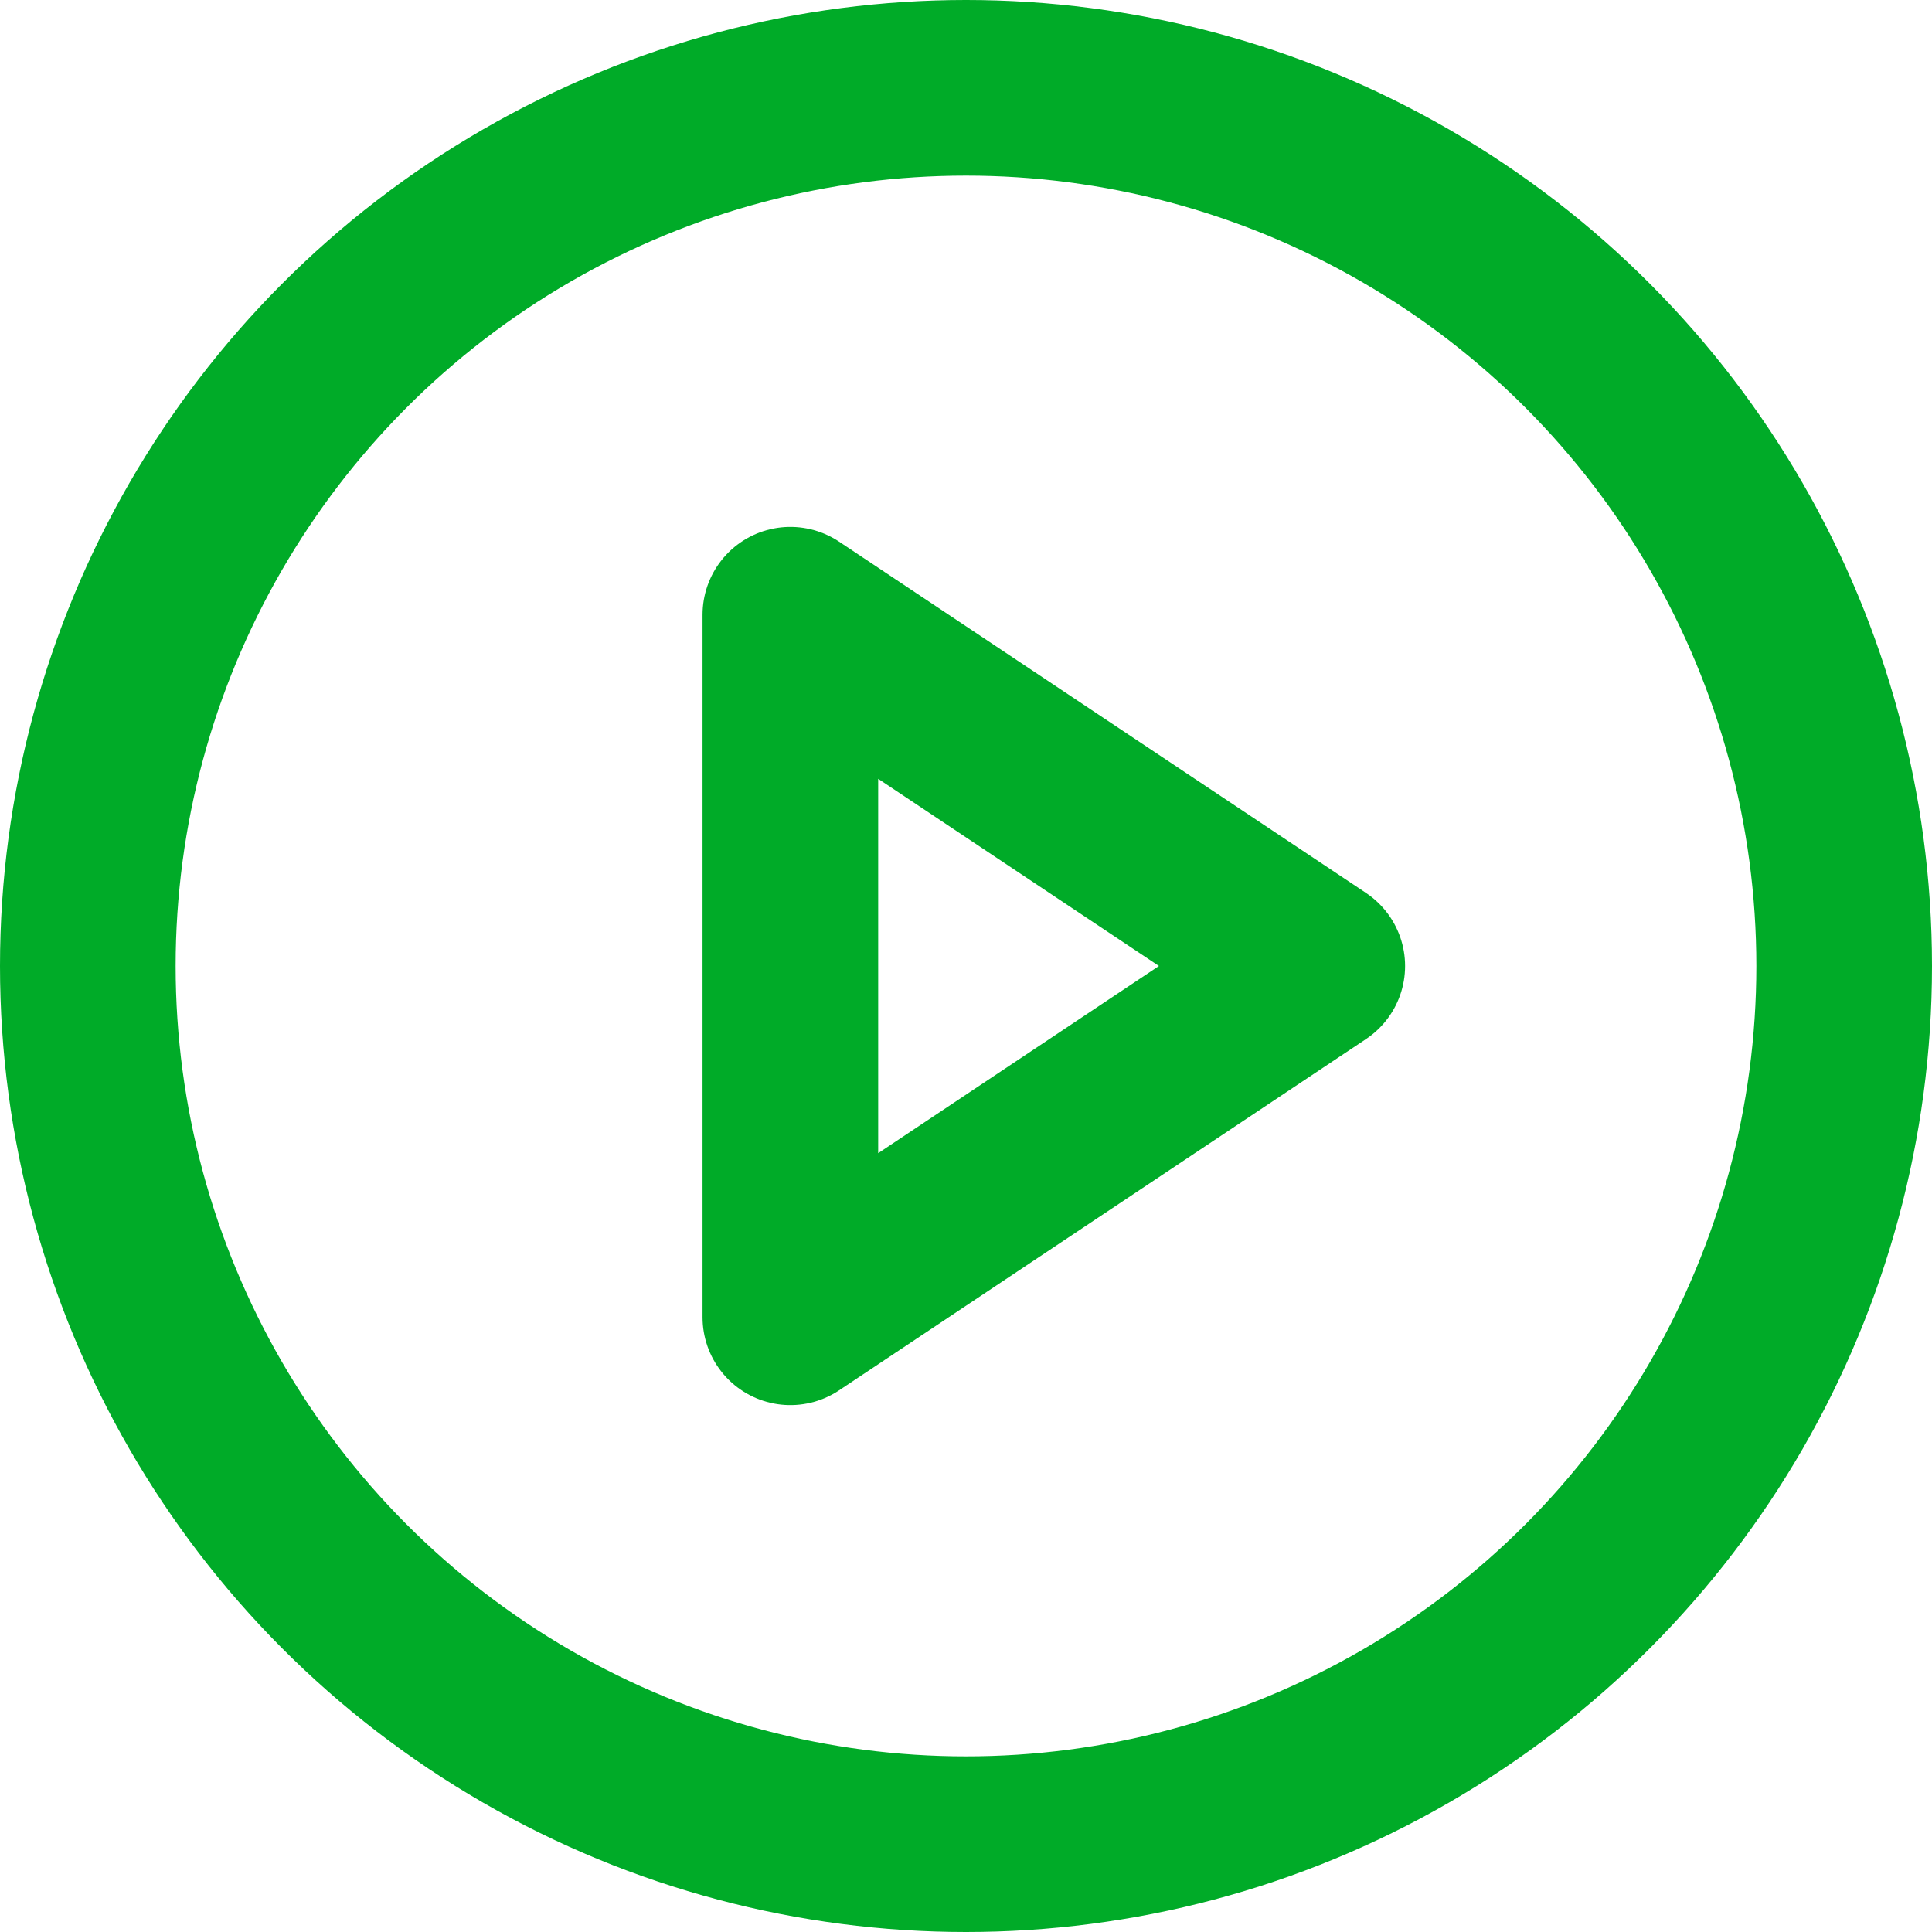 <svg xmlns="http://www.w3.org/2000/svg" width="22" height="22" viewBox="0 0 22 22">
  <g id="play-circle" transform="translate(-1 -1)">
    <circle id="Ellipse_2" data-name="Ellipse 2" cx="10" cy="10" r="10" transform="translate(2 2)" fill="none" stroke="#00ab28" stroke-linecap="round" stroke-linejoin="round" stroke-width="2"/>
    <path id="Path_9" data-name="Path 9" d="M10,8l6,4-6,4Z" fill="none" stroke="#00ab28" stroke-linecap="round" stroke-linejoin="round" stroke-width="2"/>
  </g>
</svg>
